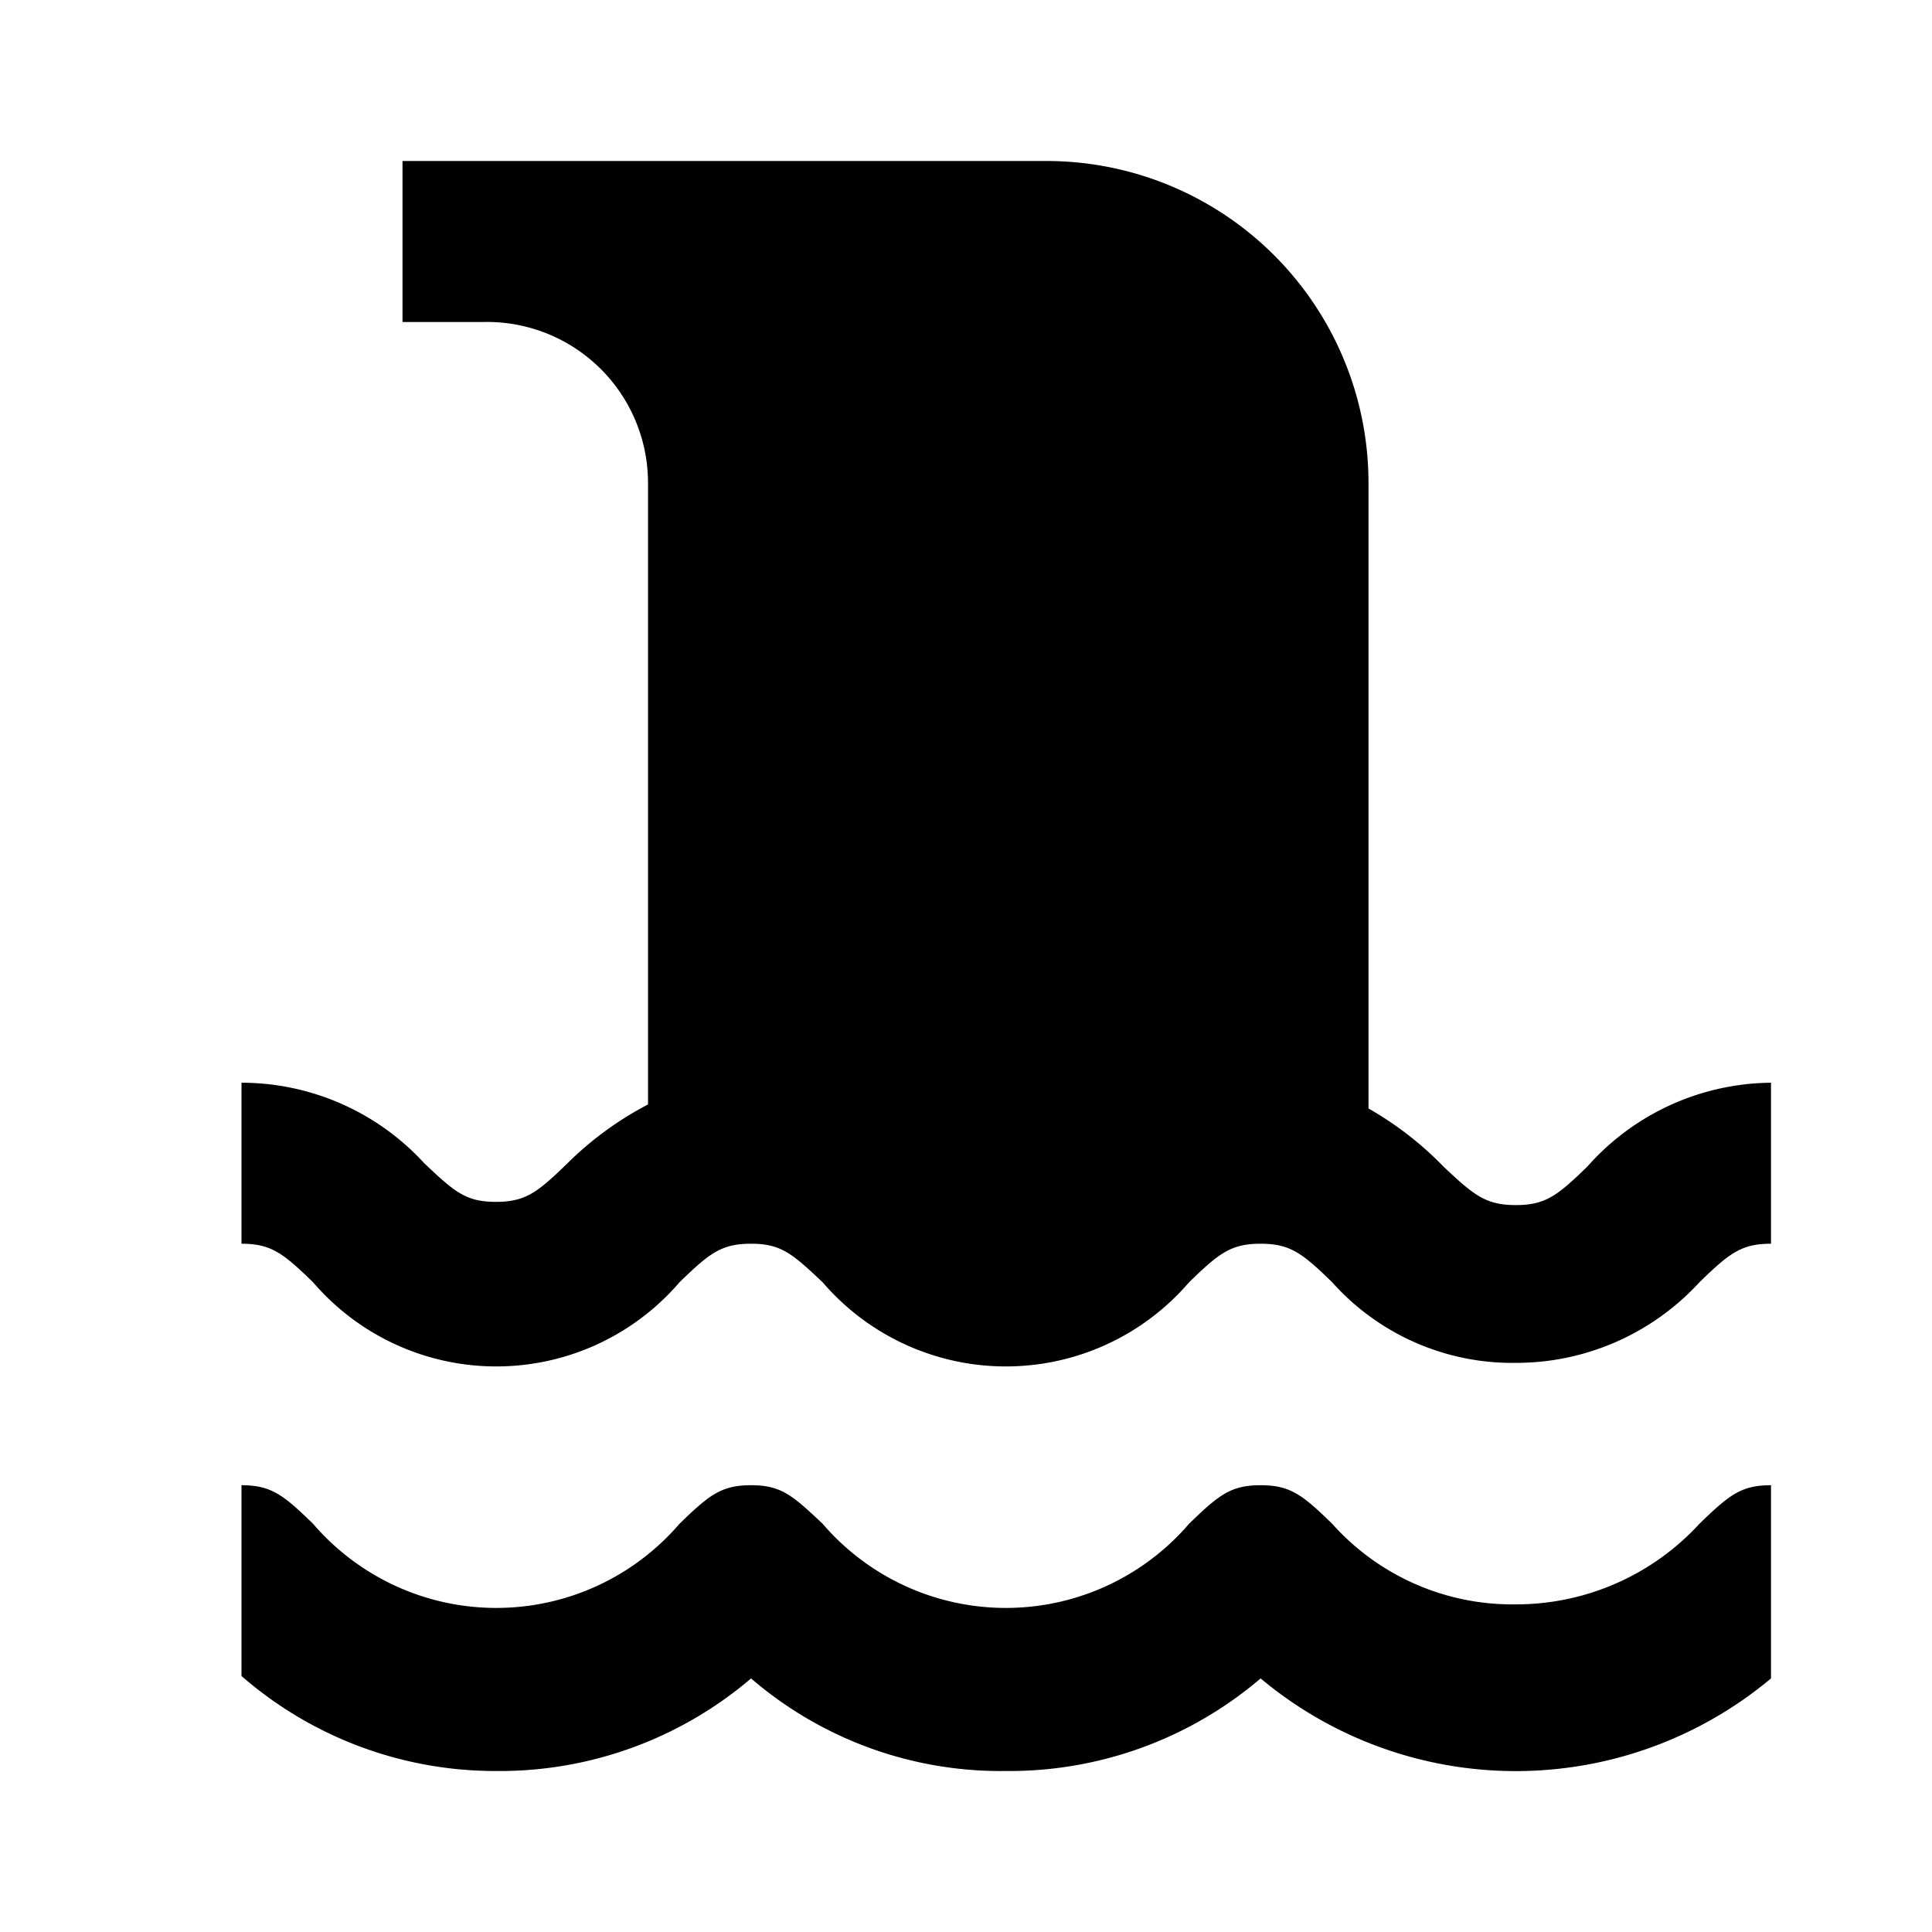 <svg xmlns="http://www.w3.org/2000/svg" width="24" height="24" viewBox="0 0 24 24"><rect width="24" height="24" style="fill:none"/><path d="M22,13.45v2c-.37,0-.52.12-.89.48a3.09,3.09,0,0,1-2.28,1,3,3,0,0,1-2.28-1c-.37-.36-.52-.48-.89-.48s-.52.12-.89.48a3,3,0,0,1-4.55,0c-.38-.36-.52-.48-.89-.48s-.52.12-.89.48a3,3,0,0,1-4.55,0c-.37-.36-.52-.48-.89-.48v-2a3.08,3.08,0,0,1,2.27,1c.38.36.52.48.89.48s.52-.12.89-.48a4.14,4.14,0,0,1,1-.73V6A2,2,0,0,0,6,4H5V2l8,0a4,4,0,0,1,4,4v7.77a4.17,4.17,0,0,1,.93.72c.38.36.53.48.9.48s.52-.12.89-.48A3.08,3.08,0,0,1,22,13.45Zm0,7v-2c-.37,0-.52.12-.89.48a3.09,3.09,0,0,1-2.28,1,3,3,0,0,1-2.28-1c-.37-.36-.52-.48-.89-.48s-.52.12-.89.48a3,3,0,0,1-4.55,0c-.38-.36-.52-.48-.89-.48s-.52.12-.89.48a3,3,0,0,1-4.55,0c-.37-.36-.52-.48-.89-.48v2.37A4.8,4.8,0,0,0,6.16,22a4.81,4.81,0,0,0,3.17-1.15A4.75,4.75,0,0,0,12.49,22a4.81,4.81,0,0,0,3.17-1.15,4.94,4.94,0,0,0,6.34,0Z"/></svg>